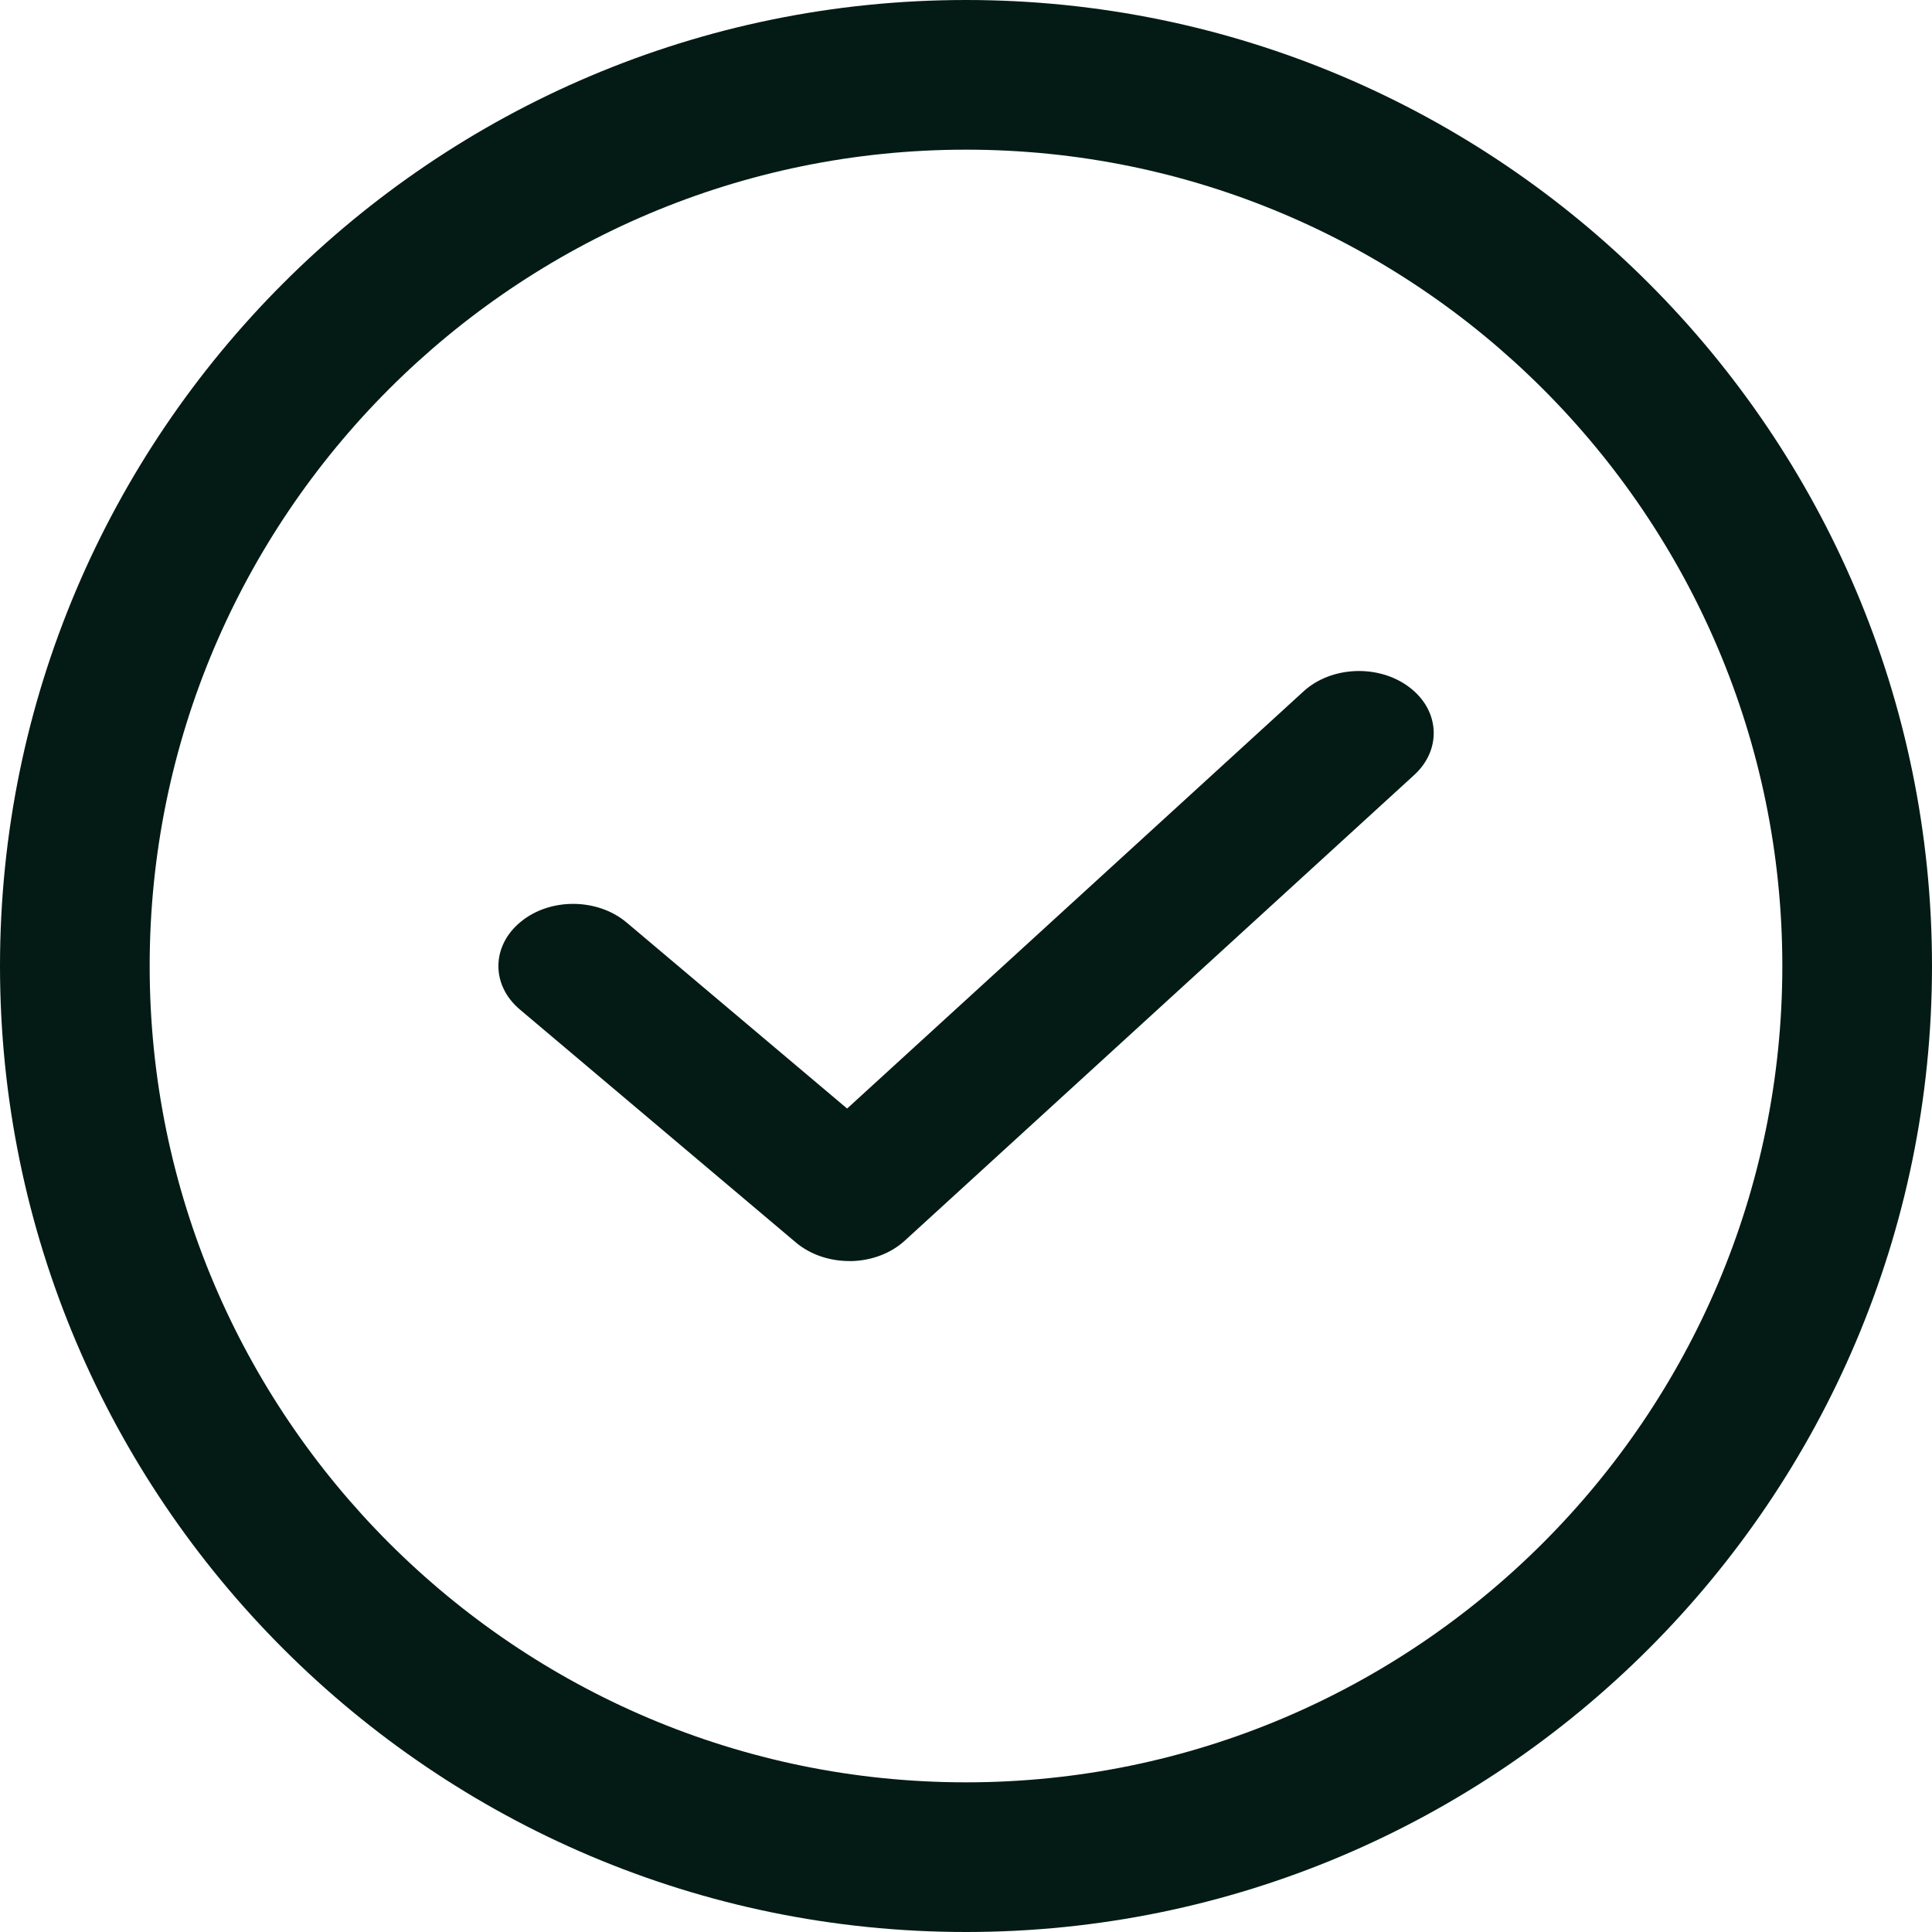<?xml version="1.0" encoding="UTF-8"?>
<svg width="32px" height="32px" viewBox="0 0 32 32" version="1.1" xmlns="http://www.w3.org/2000/svg" xmlns:xlink="http://www.w3.org/1999/xlink">
    <!-- Generator: Sketch 52.1 (67048) - http://www.bohemiancoding.com/sketch -->
    <title>018-check</title>
    <desc>Created with Sketch.</desc>
    <g id="Sitemap" stroke="none" stroke-width="1" fill="none" fill-rule="evenodd">
        <g id="Topaz-ContentMockup-Rough-Desktop-v1.1-Copy-3" transform="translate(-133, -2773)" fill="#041B15">
            <g id="018-check" transform="translate(133, 2773)">
                <path d="M16,0 C7.177,0 0,7.177 0,16 C0,24.823 7.177,32 16,32 C24.823,32 32,24.822 32,16 C32,7.178 24.823,0 16,0 Z M16,29.521 C8.545,29.521 2.479,23.456 2.479,16 C2.479,8.544 8.545,2.479 16,2.479 C23.456,2.479 29.521,8.544 29.521,16 C29.521,23.456 23.455,29.521 16,29.521 Z" id="Shape" fill-rule="nonzero"></path>
                <path d="M23.341,11.381 C22.836,11 22.052,11.03 21.591,11.451 L14.031,18.361 L10.378,15.279 C9.896,14.874 9.113,14.867 8.626,15.267 C8.138,15.665 8.13,16.316 8.611,16.721 L13.183,20.58 C13.417,20.777 13.734,20.887 14.067,20.887 C14.074,20.887 14.083,20.887 14.09,20.888 C14.432,20.882 14.754,20.761 14.984,20.551 L23.425,12.835 C23.885,12.413 23.848,11.762 23.341,11.381 Z" id="Path"></path>
            </g>
        </g>
        <g id="Page"></g>
    </g>
</svg>